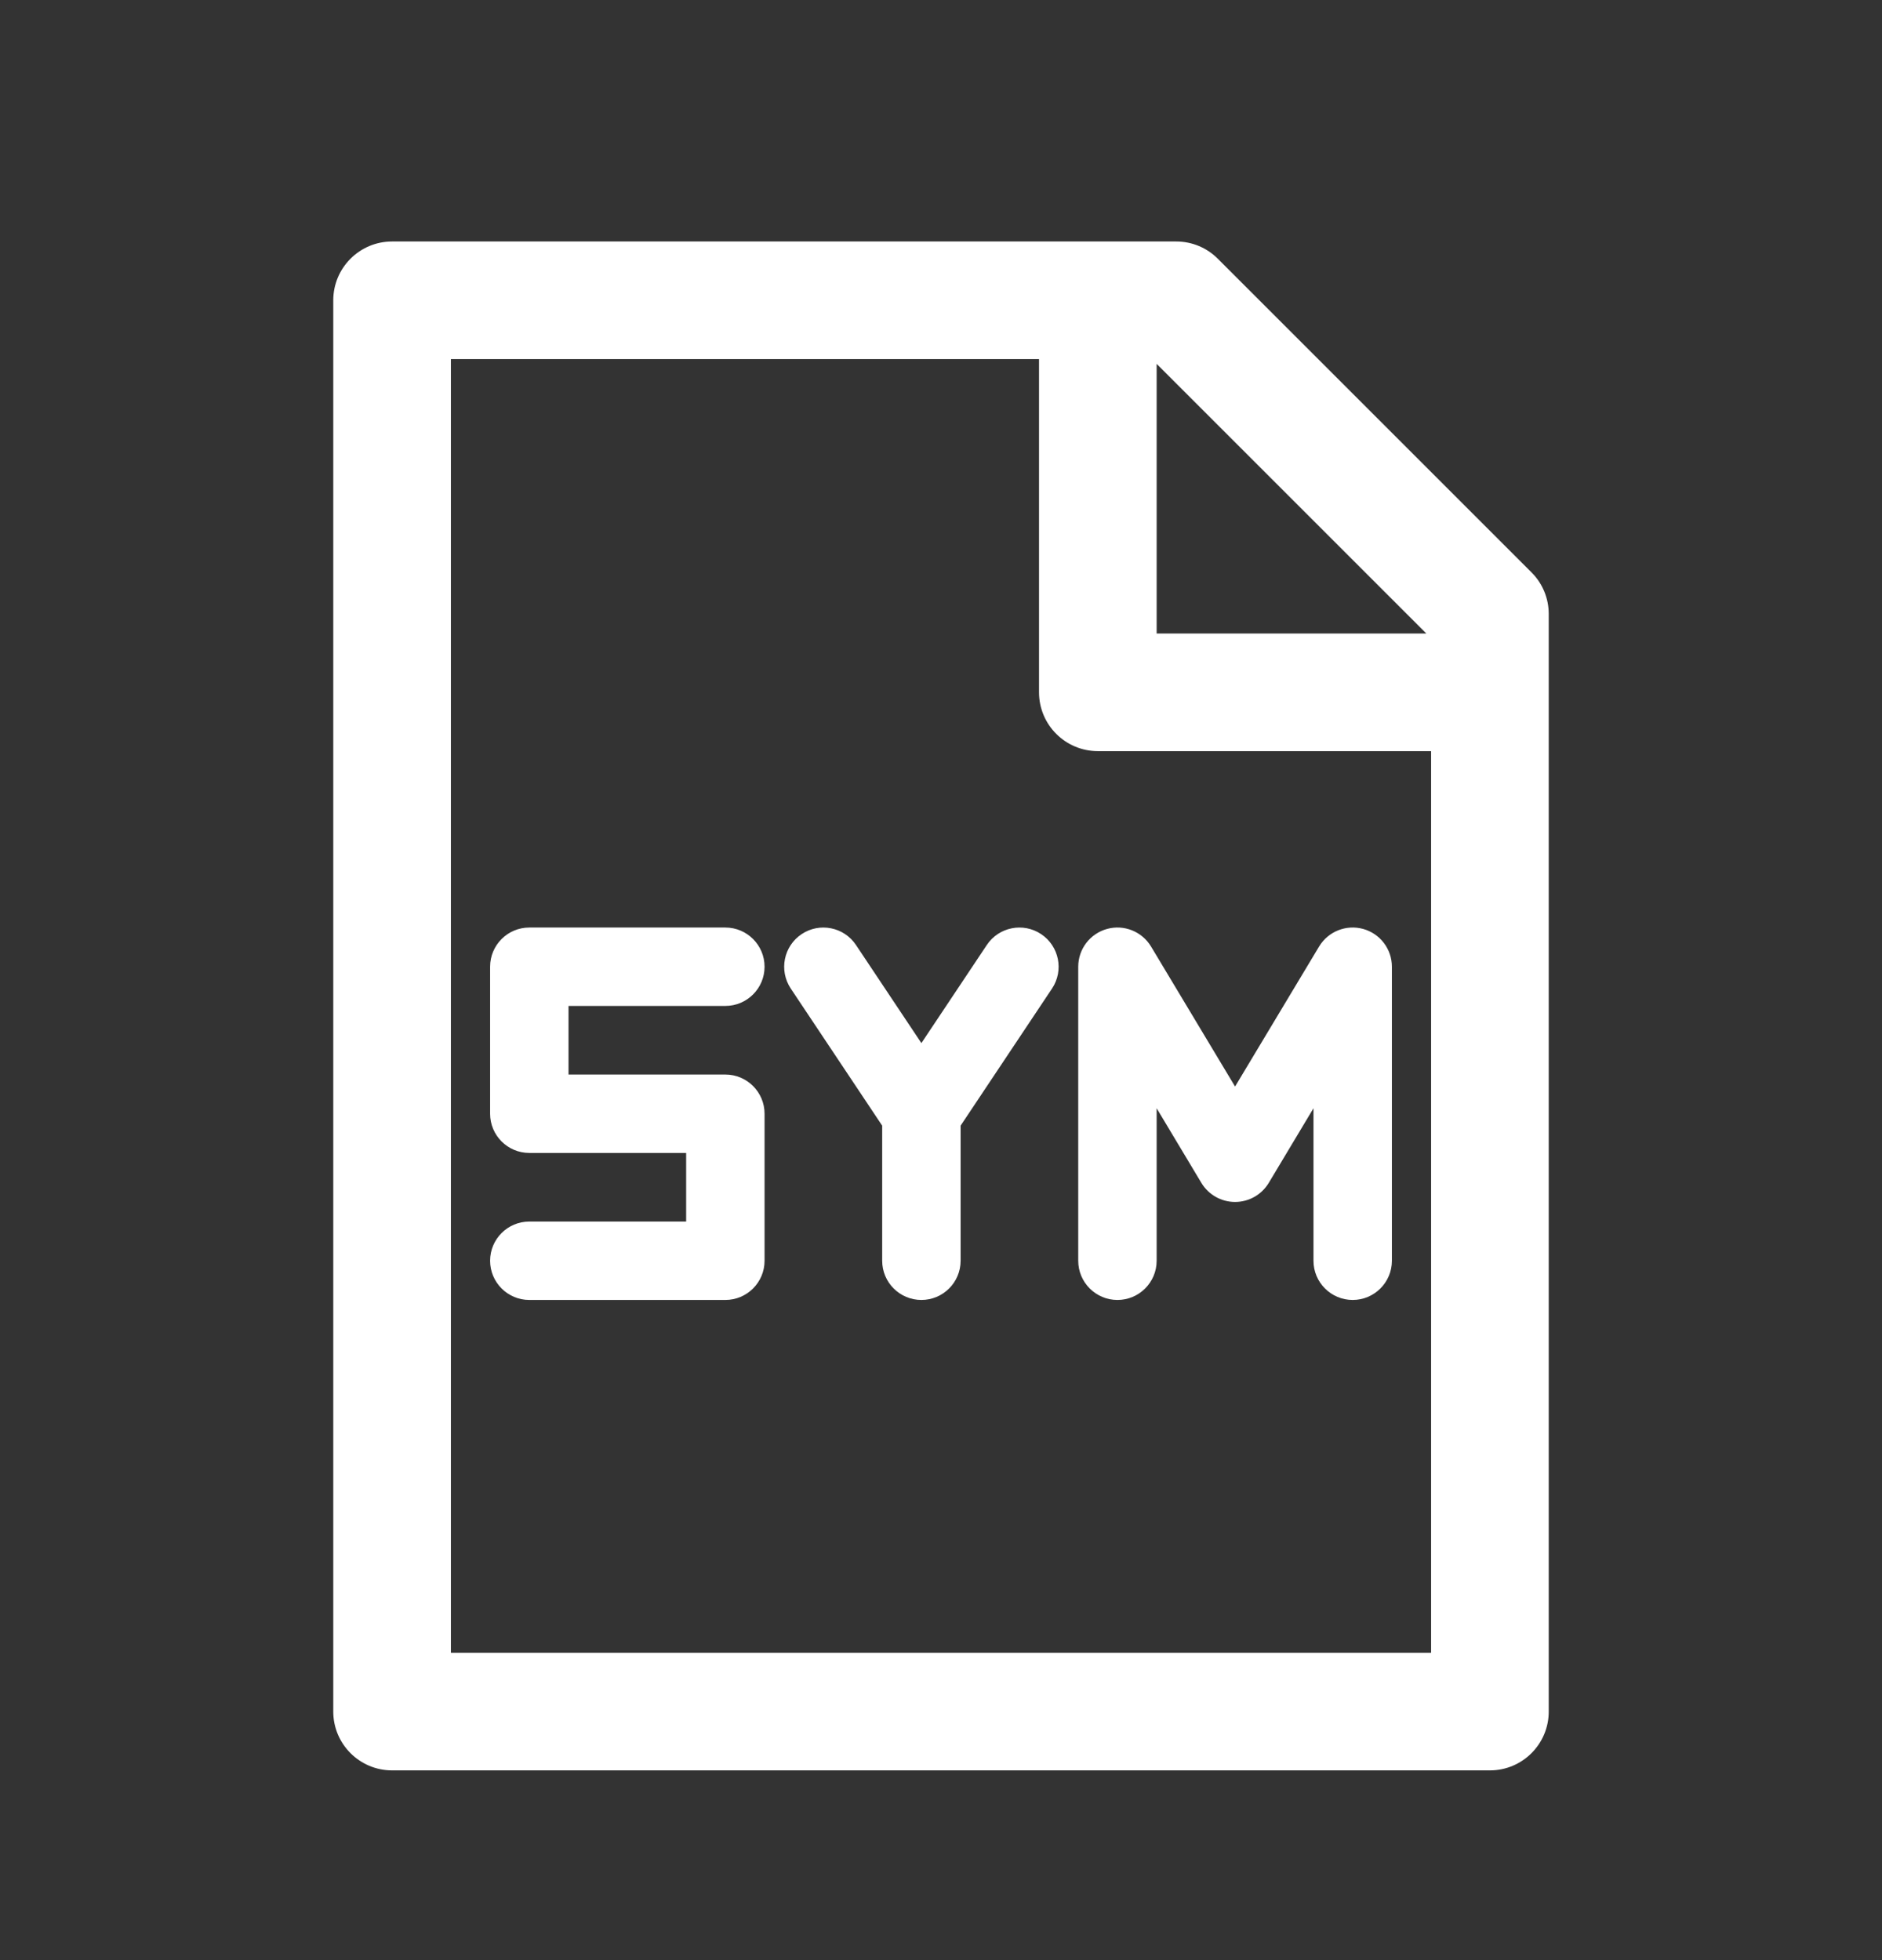 <svg width="24" height="25" viewBox="0 0 24 25" fill="none" xmlns="http://www.w3.org/2000/svg">
<rect x="0" y="0" width="24" height="25" fill="#333333" stroke="none"/>
<path fill-rule="evenodd" clip-rule="evenodd" d="M4.25 3.83C4.25 3.416 4.586 3.08 5 3.08H15C15.199 3.08 15.39 3.159 15.53 3.3L19.53 7.3C19.671 7.44 19.75 7.631 19.75 7.83V21.83C19.75 22.244 19.414 22.58 19 22.58H5C4.586 22.58 4.25 22.244 4.25 21.83V3.83ZM5.75 4.58V21.08H18.25V9.58H14C13.586 9.58 13.25 9.244 13.25 8.83V4.58H5.75ZM14.75 4.641L18.189 8.08H14.75V4.641ZM10.916 12.053C10.763 11.823 10.452 11.761 10.223 11.914C9.993 12.067 9.931 12.378 10.084 12.608L11.25 14.357V16.08C11.25 16.356 11.474 16.58 11.75 16.58C12.026 16.58 12.25 16.356 12.25 16.08V14.357L13.416 12.608C13.569 12.378 13.507 12.067 13.277 11.914C13.048 11.761 12.737 11.823 12.584 12.053L11.75 13.304L10.916 12.053ZM14.679 12.073C14.563 11.88 14.333 11.788 14.117 11.848C13.9 11.908 13.75 12.105 13.75 12.33V16.08C13.75 16.356 13.974 16.58 14.25 16.58C14.526 16.58 14.75 16.356 14.75 16.08V14.135L15.321 15.088C15.412 15.238 15.574 15.33 15.75 15.33C15.926 15.33 16.088 15.238 16.179 15.088L16.75 14.135V16.08C16.75 16.356 16.974 16.58 17.25 16.58C17.526 16.58 17.75 16.356 17.75 16.08V12.33C17.75 12.105 17.6 11.908 17.384 11.848C17.167 11.788 16.937 11.88 16.821 12.073L15.75 13.858L14.679 12.073ZM6.25 12.33C6.25 12.054 6.474 11.83 6.75 11.83H9.25C9.526 11.83 9.75 12.054 9.75 12.33C9.75 12.606 9.526 12.83 9.25 12.83H7.25V13.705H9.25C9.526 13.705 9.75 13.929 9.75 14.205V16.08C9.75 16.356 9.526 16.58 9.25 16.58H6.75C6.474 16.58 6.25 16.356 6.25 16.08C6.25 15.804 6.474 15.58 6.75 15.58H8.75V14.705H6.75C6.474 14.705 6.25 14.481 6.25 14.205V12.33Z" fill="white"/>
</svg>
